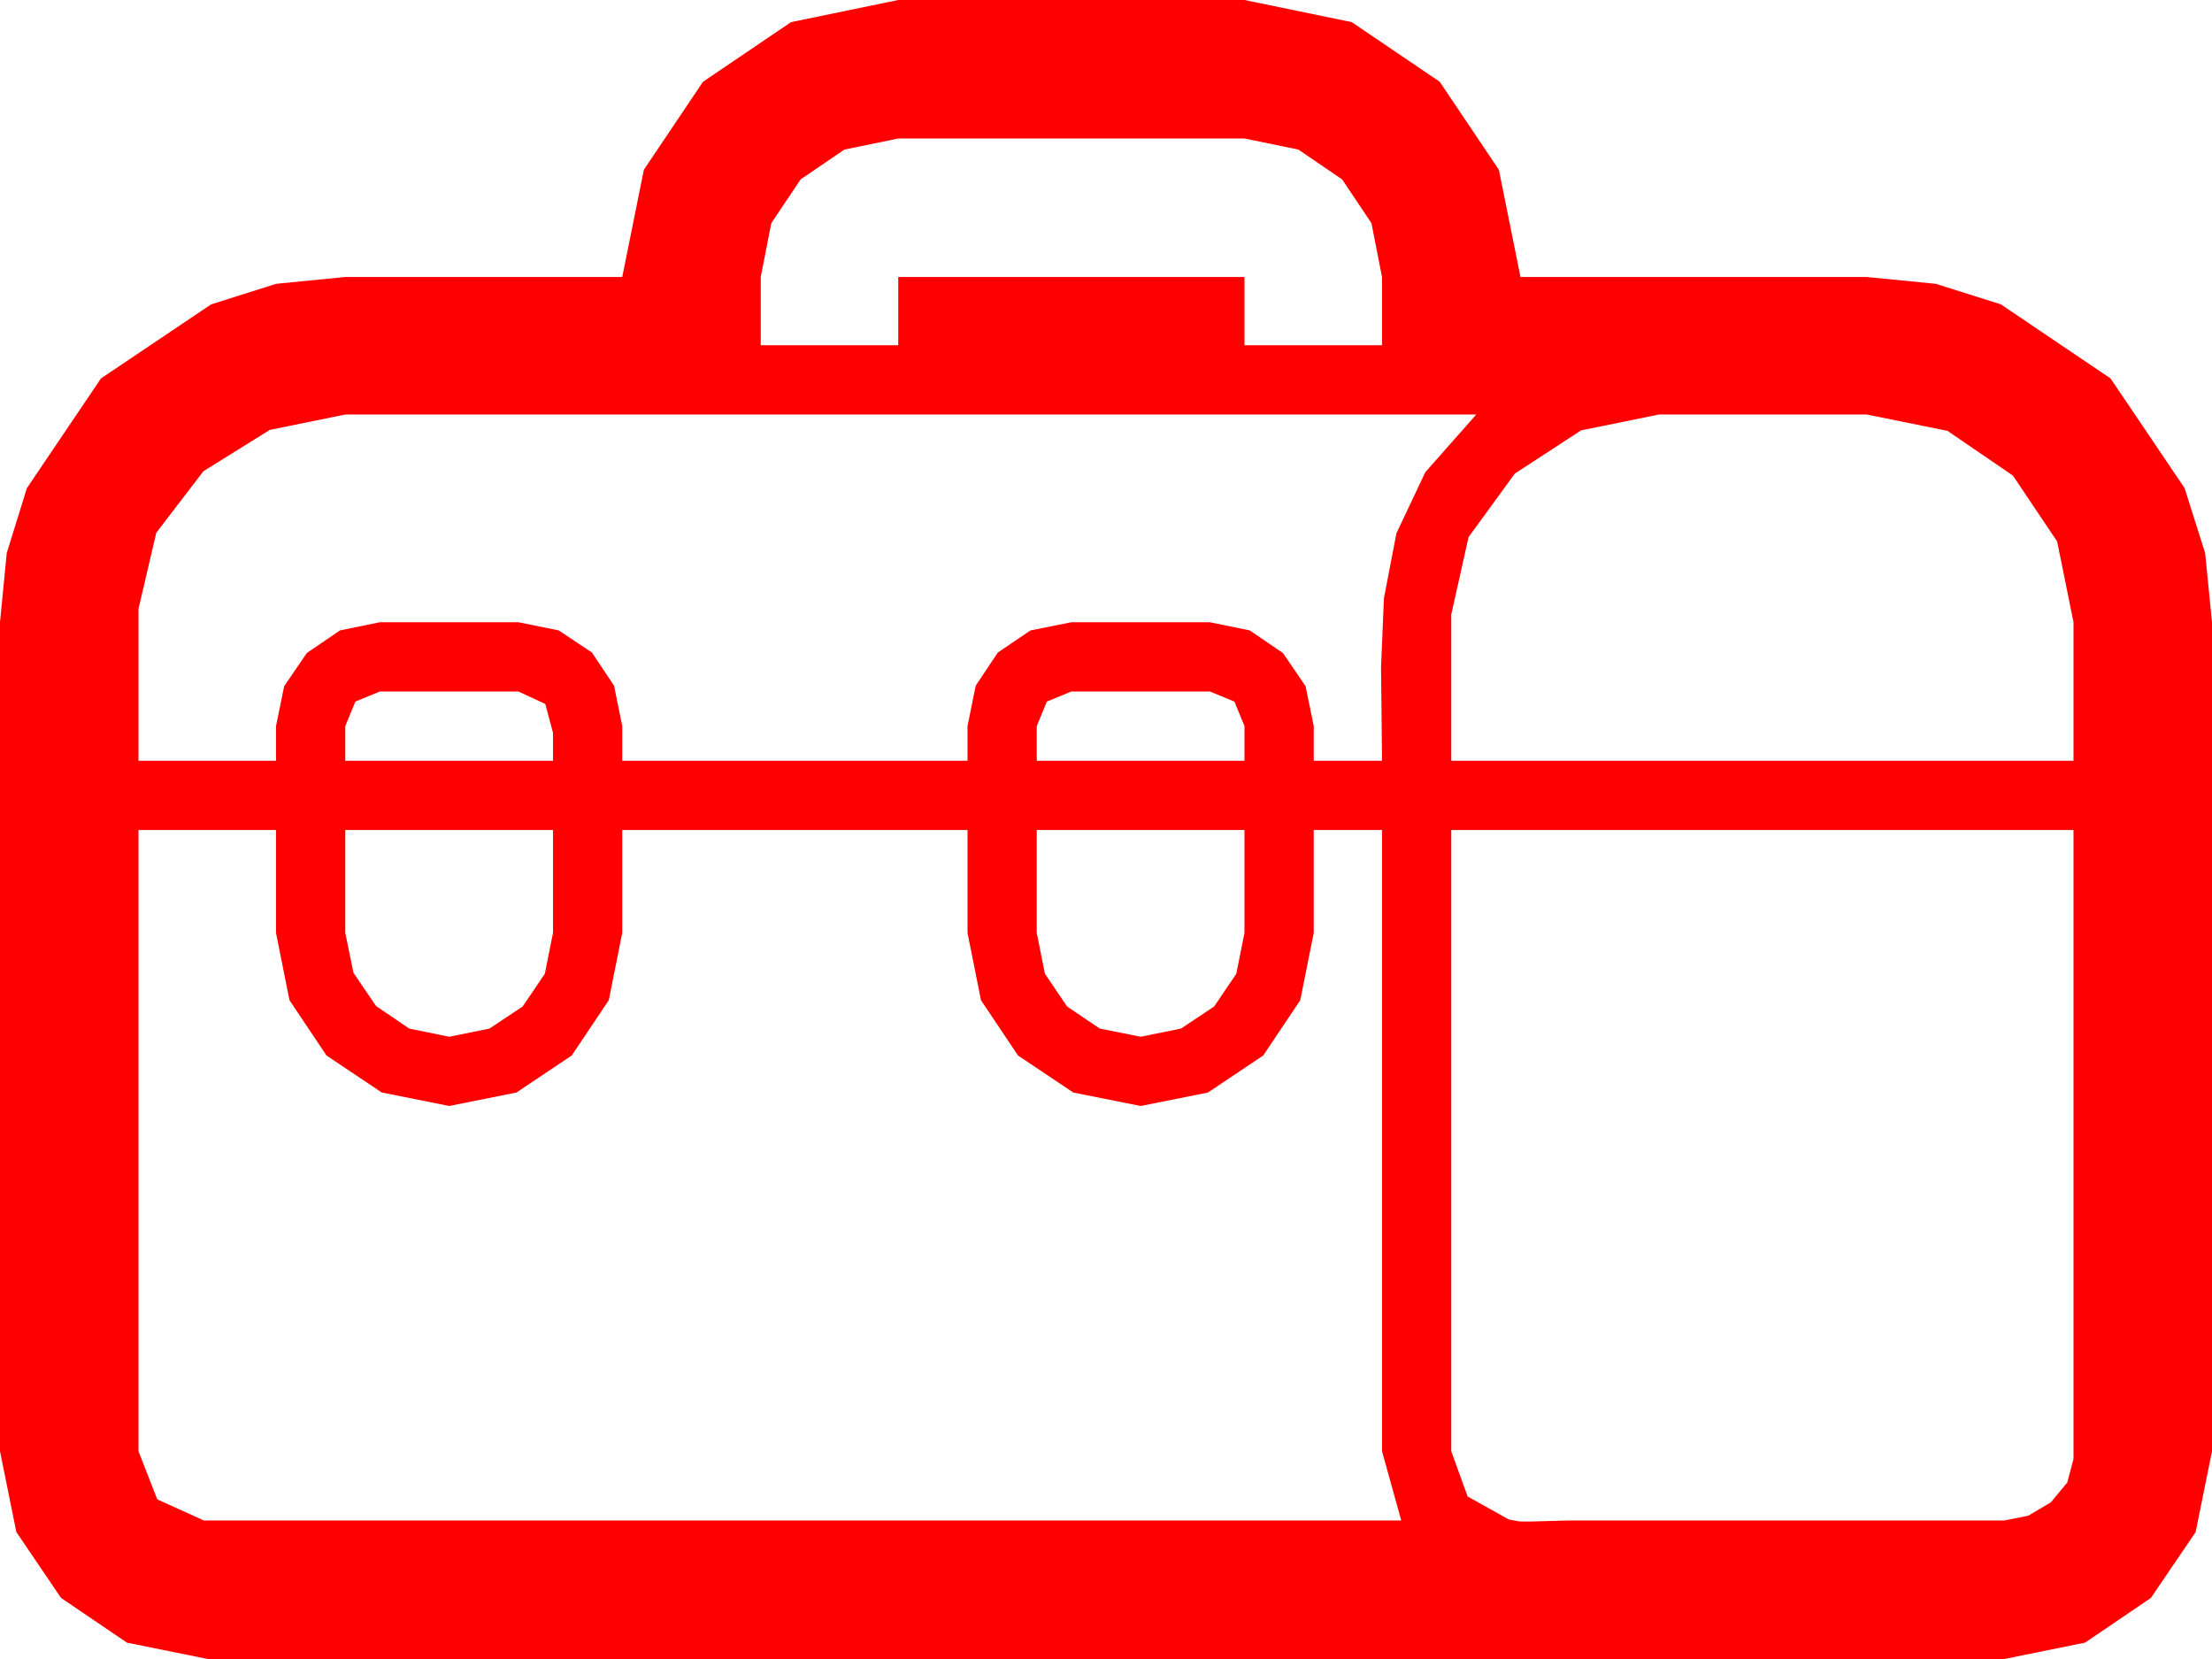 <?xml version="1.0" encoding="utf-8"?>
<!DOCTYPE svg PUBLIC "-//W3C//DTD SVG 1.1//EN" "http://www.w3.org/Graphics/SVG/1.1/DTD/svg11.dtd">
<svg width="67.383" height="50.537" xmlns="http://www.w3.org/2000/svg" xmlns:xlink="http://www.w3.org/1999/xlink" xmlns:xml="http://www.w3.org/XML/1998/namespace" version="1.1">
  <g>
    <g>
      <path style="fill:#FF0000;fill-opacity:1" d="M44.209,25.283L44.209,44.209 44.707,45.586 45.967,46.289 46.289,46.348 46.67,46.348 47.256,46.333 47.783,46.318 61.055,46.318 61.787,46.172 62.476,45.762 62.974,45.161 63.164,44.443 63.164,25.283 44.209,25.283z M31.582,25.283L31.582,28.418 31.831,29.663 32.505,30.659 33.501,31.333 34.746,31.582 35.977,31.333 36.987,30.659 37.661,29.663 37.91,28.418 37.91,25.283 31.582,25.283z M10.518,25.283L10.518,28.418 10.767,29.634 11.455,30.645 12.466,31.333 13.682,31.582 14.912,31.333 15.923,30.659 16.597,29.663 16.846,28.418 16.846,25.283 10.518,25.283z M4.219,25.283L4.219,44.209 4.79,45.674 6.211,46.318 42.686,46.318 42.1,44.209 42.1,25.283 40.02,25.283 40.02,28.418 39.609,30.469 38.481,32.153 36.797,33.281 34.746,33.691 32.695,33.281 31.011,32.153 29.883,30.469 29.473,28.418 29.473,25.283 18.955,25.283 18.955,28.418 18.545,30.469 17.417,32.153 15.732,33.281 13.682,33.691 11.631,33.281 9.946,32.153 8.818,30.469 8.408,28.418 8.408,25.283 4.219,25.283z M32.637,21.064L31.89,21.372 31.582,22.119 31.582,23.174 37.91,23.174 37.91,22.119 37.603,21.372 36.855,21.064 32.637,21.064z M11.572,21.064L10.825,21.372 10.518,22.119 10.518,23.174 16.846,23.174 16.846,22.324 16.611,21.445 15.791,21.064 11.572,21.064z M50.537,12.627L48.164,13.11 46.143,14.429 44.736,16.362 44.209,18.721 44.209,23.174 63.164,23.174 63.164,18.955 62.666,16.494 61.318,14.487 59.326,13.125 56.865,12.627 50.537,12.627z M10.518,12.627L8.218,13.096 6.196,14.355 4.761,16.23 4.219,18.545 4.219,23.174 8.408,23.174 8.408,22.119 8.657,20.903 9.346,19.893 10.356,19.204 11.572,18.955 15.791,18.955 17.021,19.204 18.032,19.878 18.706,20.889 18.955,22.119 18.955,23.174 29.473,23.174 29.473,22.119 29.722,20.889 30.396,19.878 31.392,19.204 32.637,18.955 36.855,18.955 38.071,19.204 39.082,19.893 39.771,20.903 40.02,22.119 40.02,23.174 42.1,23.174 42.085,21.709 42.07,20.332 42.158,18.223 42.539,16.245 43.418,14.385 44.971,12.627 10.518,12.627z M27.363,4.219L25.723,4.556 24.39,5.464 23.496,6.797 23.174,8.438 23.174,10.518 27.363,10.518 27.363,8.438 37.91,8.438 37.91,10.518 42.1,10.518 42.1,8.438 41.777,6.797 40.884,5.464 39.551,4.556 37.91,4.219 27.363,4.219z M27.363,0L37.91,0 41.177,0.674 43.857,2.49 45.659,5.171 46.318,8.438 56.865,8.438 58.971,8.646 60.952,9.272 64.292,11.528 66.548,14.868 67.174,16.849 67.383,18.955 67.383,44.209 66.885,46.67 65.522,48.677 63.516,50.039 61.055,50.537 6.328,50.537 3.867,50.039 1.86,48.677 0.498,46.67 0,44.209 0,18.955 0.205,16.849 0.82,14.868 3.076,11.528 6.431,9.272 8.412,8.646 10.518,8.438 18.955,8.438 19.614,5.171 21.416,2.49 24.097,0.674 27.363,0z" />
    </g>
  </g>
</svg>